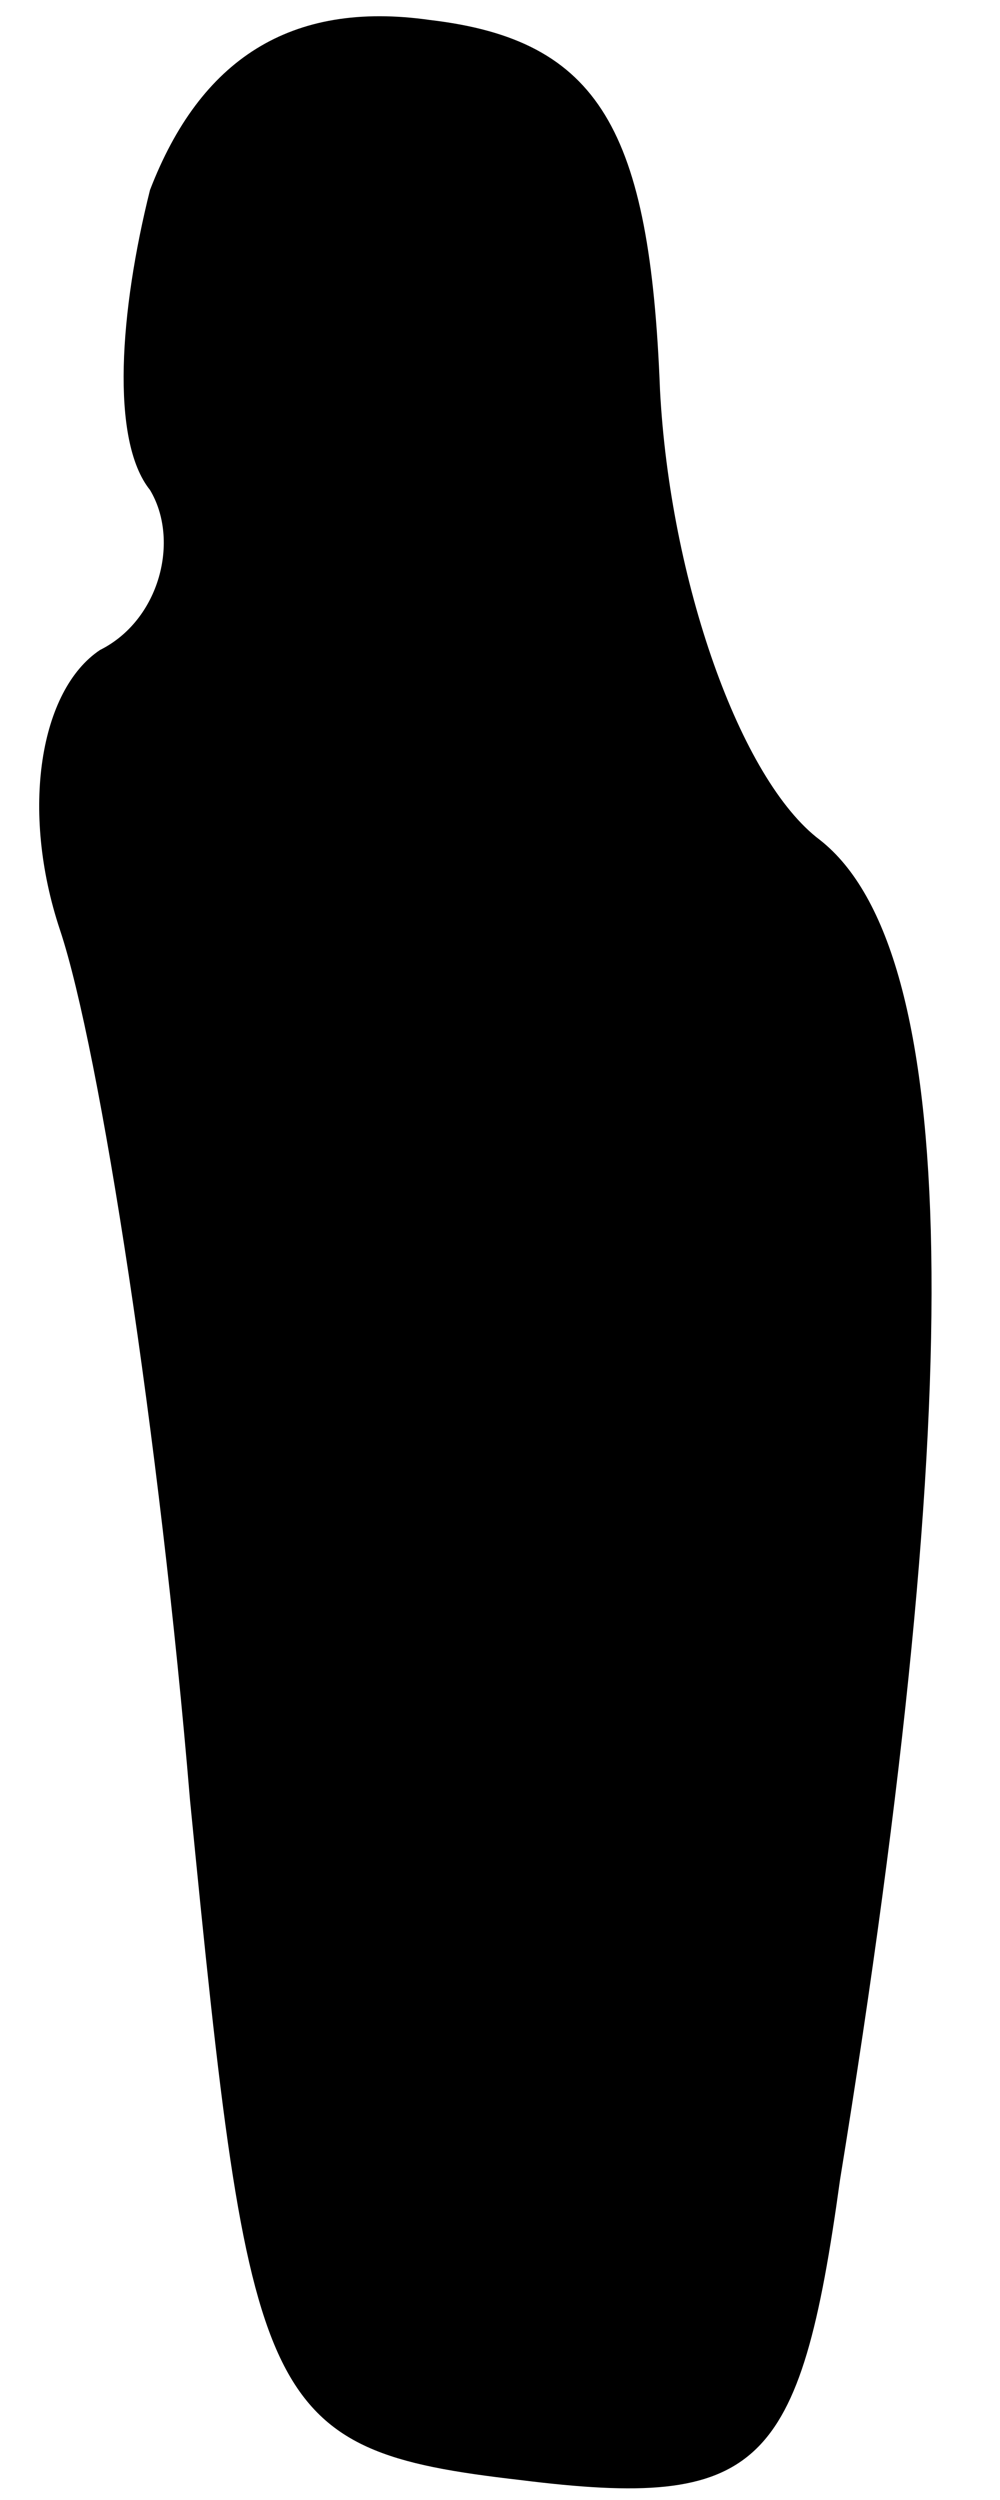 <?xml version="1.0" standalone="no"?>
<!DOCTYPE svg PUBLIC "-//W3C//DTD SVG 20010904//EN"
 "http://www.w3.org/TR/2001/REC-SVG-20010904/DTD/svg10.dtd">
<svg version="1.0" xmlns="http://www.w3.org/2000/svg"
 width="10pt" height="25pt" viewBox="0 0 10 25"
 preserveAspectRatio="xMidYMid meet">
<g transform="translate(0,25) scale(0.1,-0.1)"
fill="#000000" stroke="none">
<path fill="#000000" stroke="none" d="M15 231 c-3 -12 -4 -25 0 -30 3 -5 1
-13 -5 -16 -6 -4 -8 -16 -4 -28 4 -12 10 -51 13 -87 6 -61 7 -65 33 -68 24 -3
28 1 32 30 13 80 12 123 -2 134 -8 6 -15 26 -16 45 -1 26 -6 35 -23 37 -14 2
-23 -4 -28 -17z"/>
</g>
</svg>
